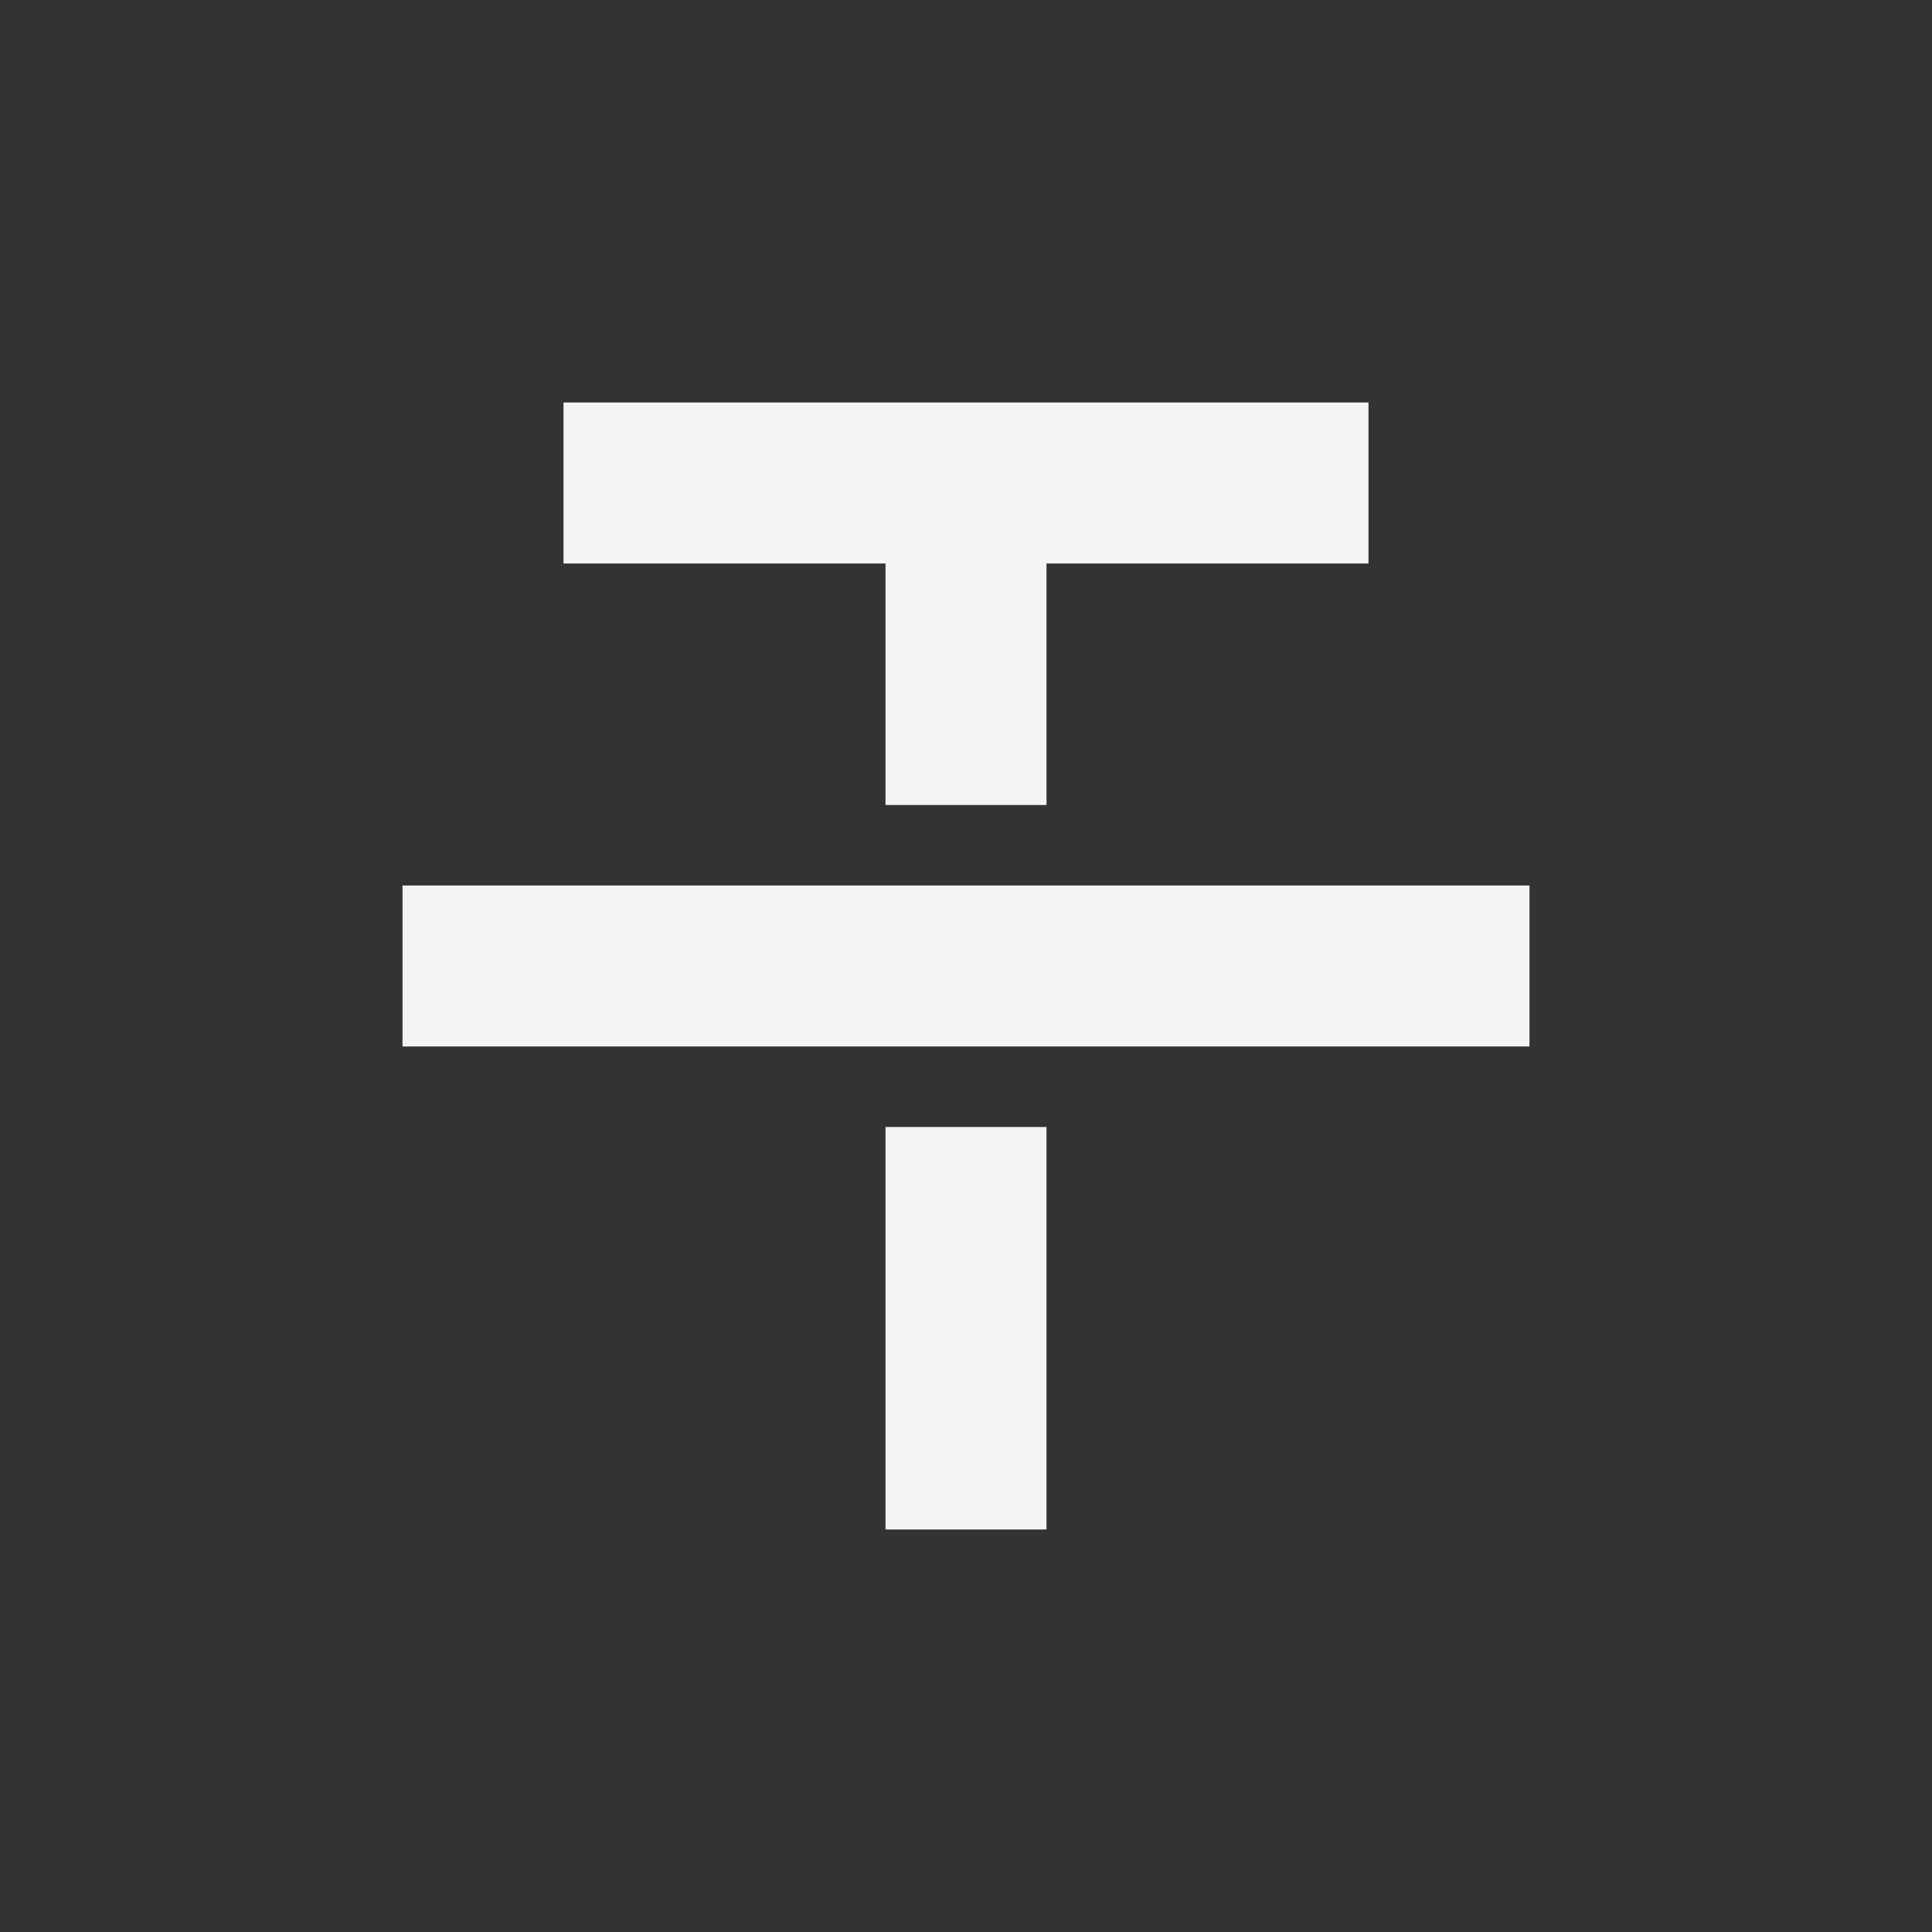 <svg fill="none" height="24" viewBox="0 0 24 24" width="24" xmlns="http://www.w3.org/2000/svg"><rect x="0" y="0" width="24" height="24" fill="#333333" stroke="none"/><g fill="#f4f4f7"><path d="m13 7h4v-2h-10v2h4v3h2z"/><path d="m11 19v-5h2v5z"/><path d="m5 13h14v-2h-14z"/></g></svg>